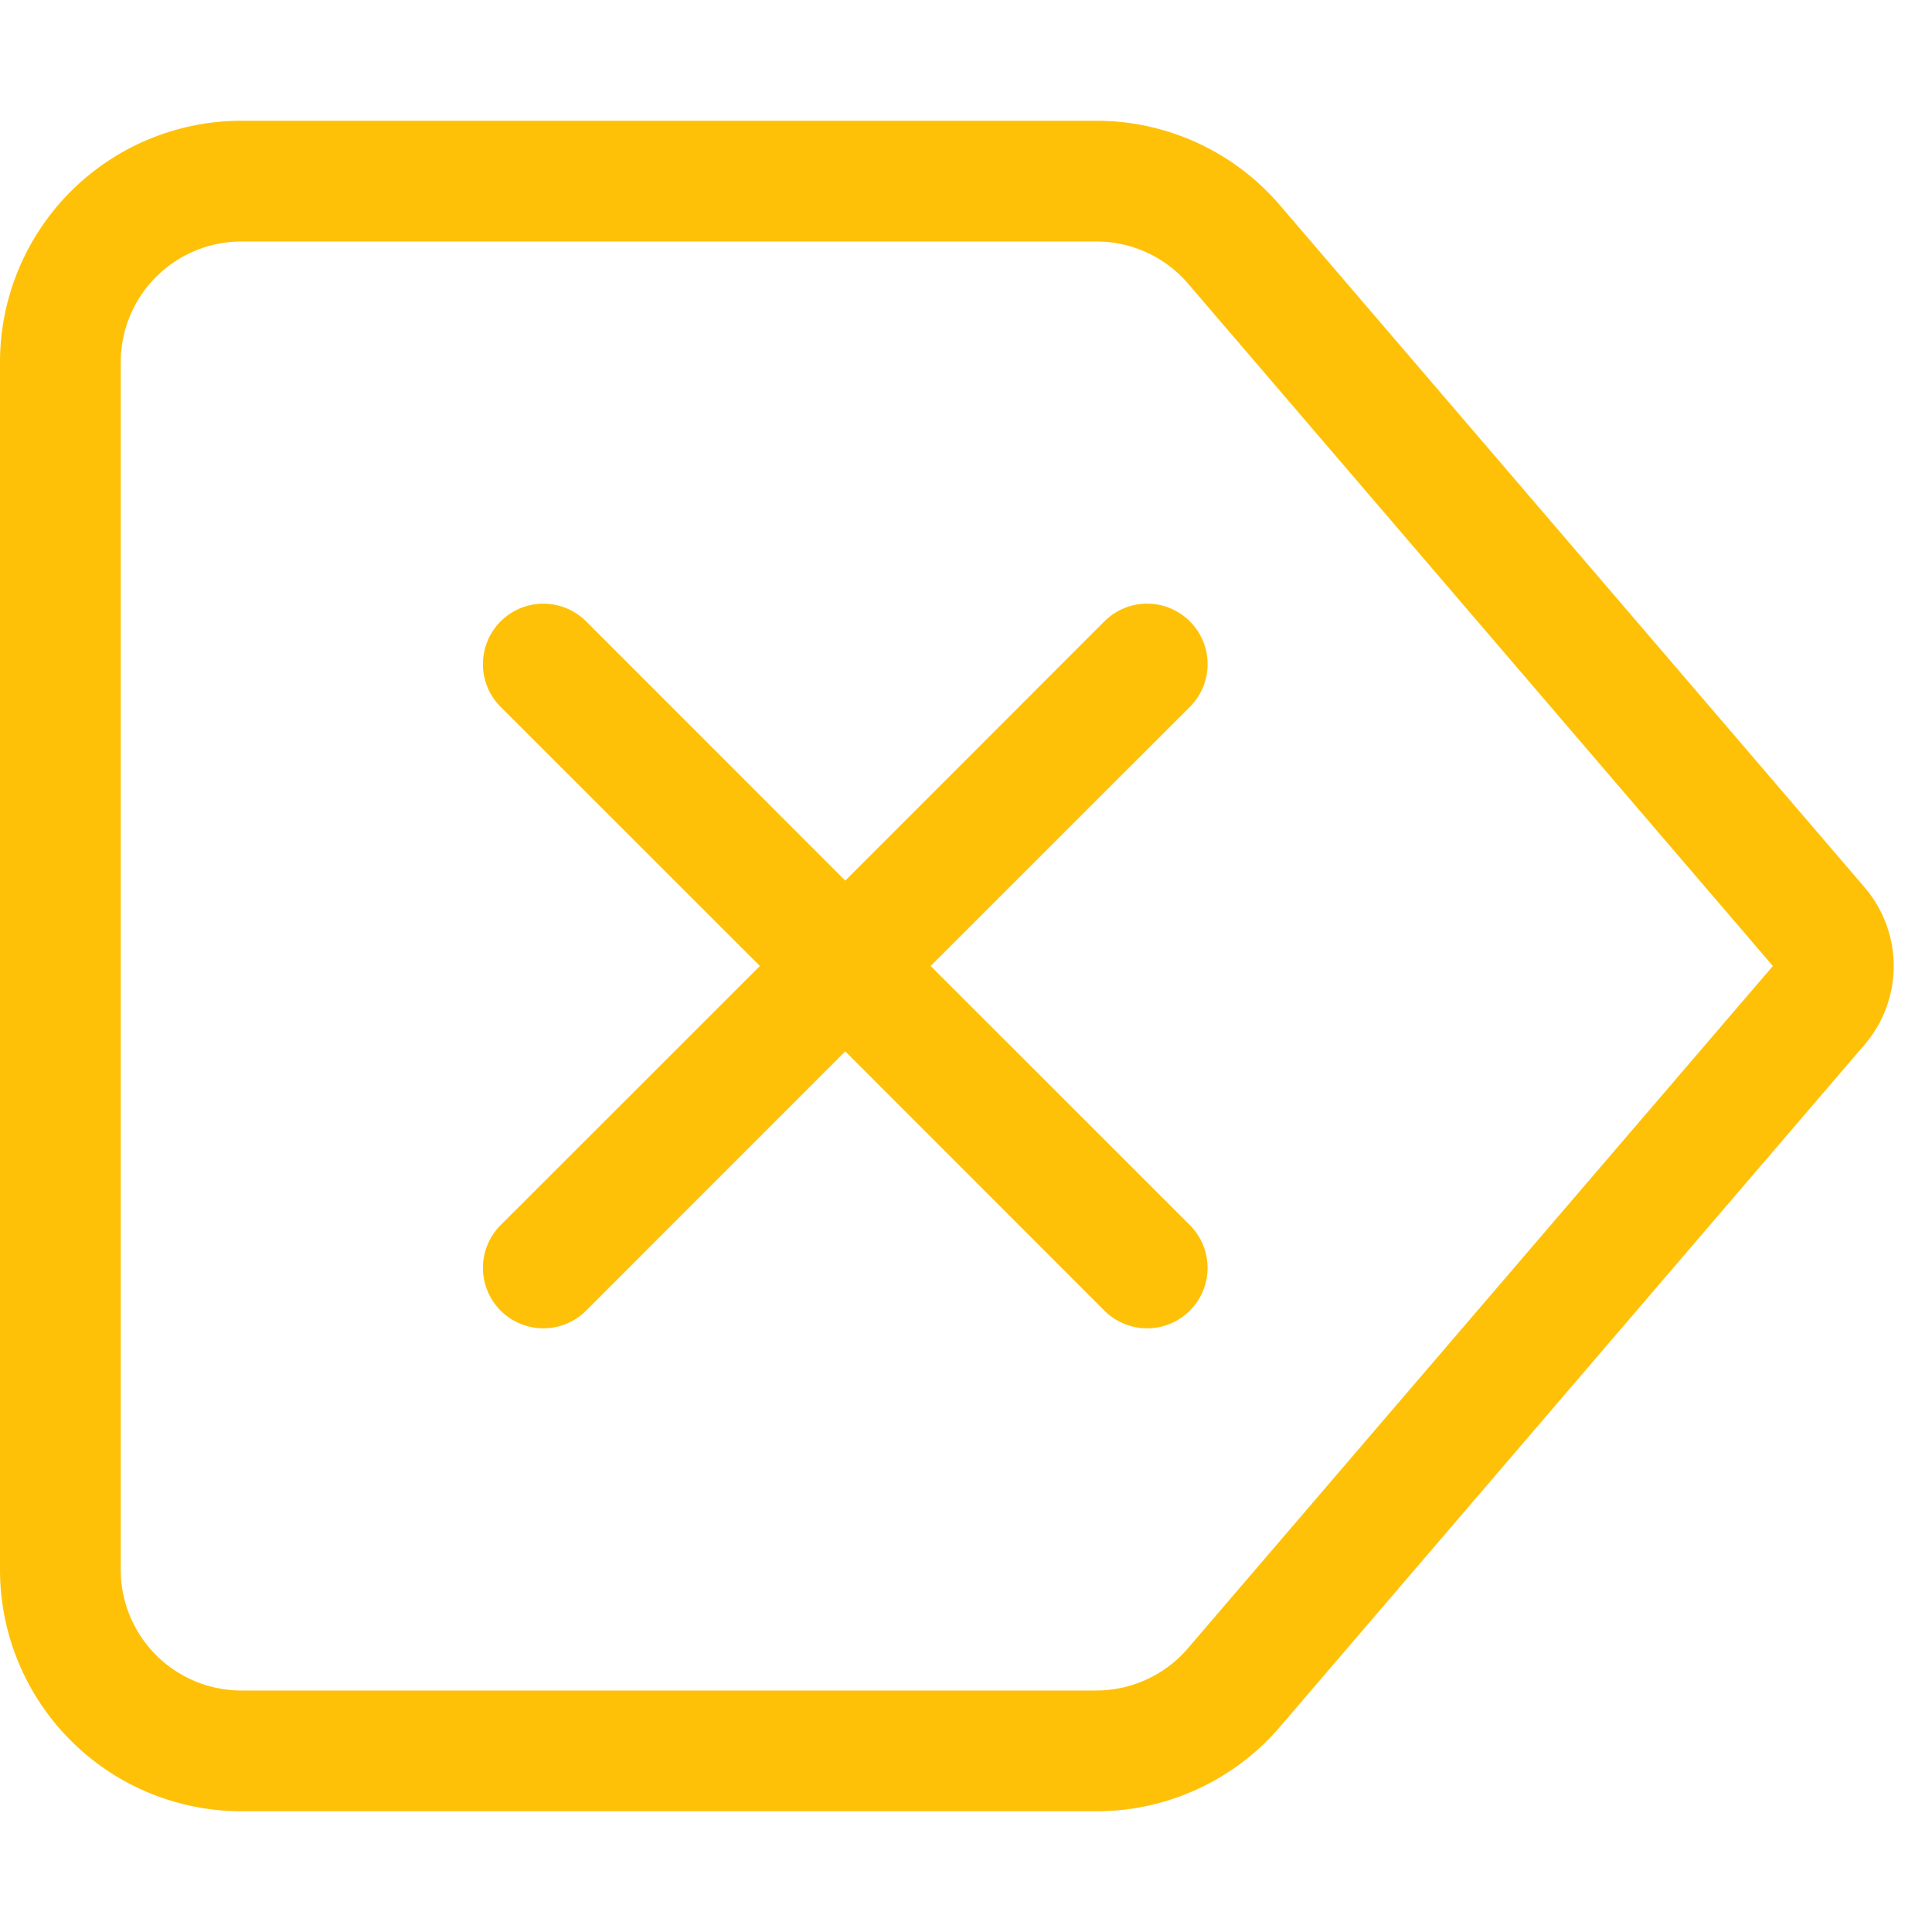 <svg xmlns="http://www.w3.org/2000/svg" width="16" height="16" fill="#ffc107" class="bi bi-backspace-reverse" viewBox="0 0 16 16">
  <path d="M9.854 5.146a.5.5 0 0 1 0 .708L7.707 8l2.147 2.146a.5.5 0 0 1-.708.708L7 8.707l-2.146 2.147a.5.5 0 0 1-.708-.708L6.293 8 4.146 5.854a.5.5 0 1 1 .708-.708L7 7.293l2.146-2.147a.5.5 0 0 1 .708 0z"/>
  <path d="M2 1a2 2 0 0 0-2 2v10a2 2 0 0 0 2 2h7.08a2 2 0 0 0 1.519-.698l4.843-5.651a1 1 0 0 0 0-1.302L10.6 1.7A2 2 0 0 0 9.08 1zm7.08 1a1 1 0 0 1 .76.35L14.682 8l-4.844 5.65a1 1 0 0 1-.759.35H2a1 1 0 0 1-1-1V3a1 1 0 0 1 1-1z"/>
</svg>